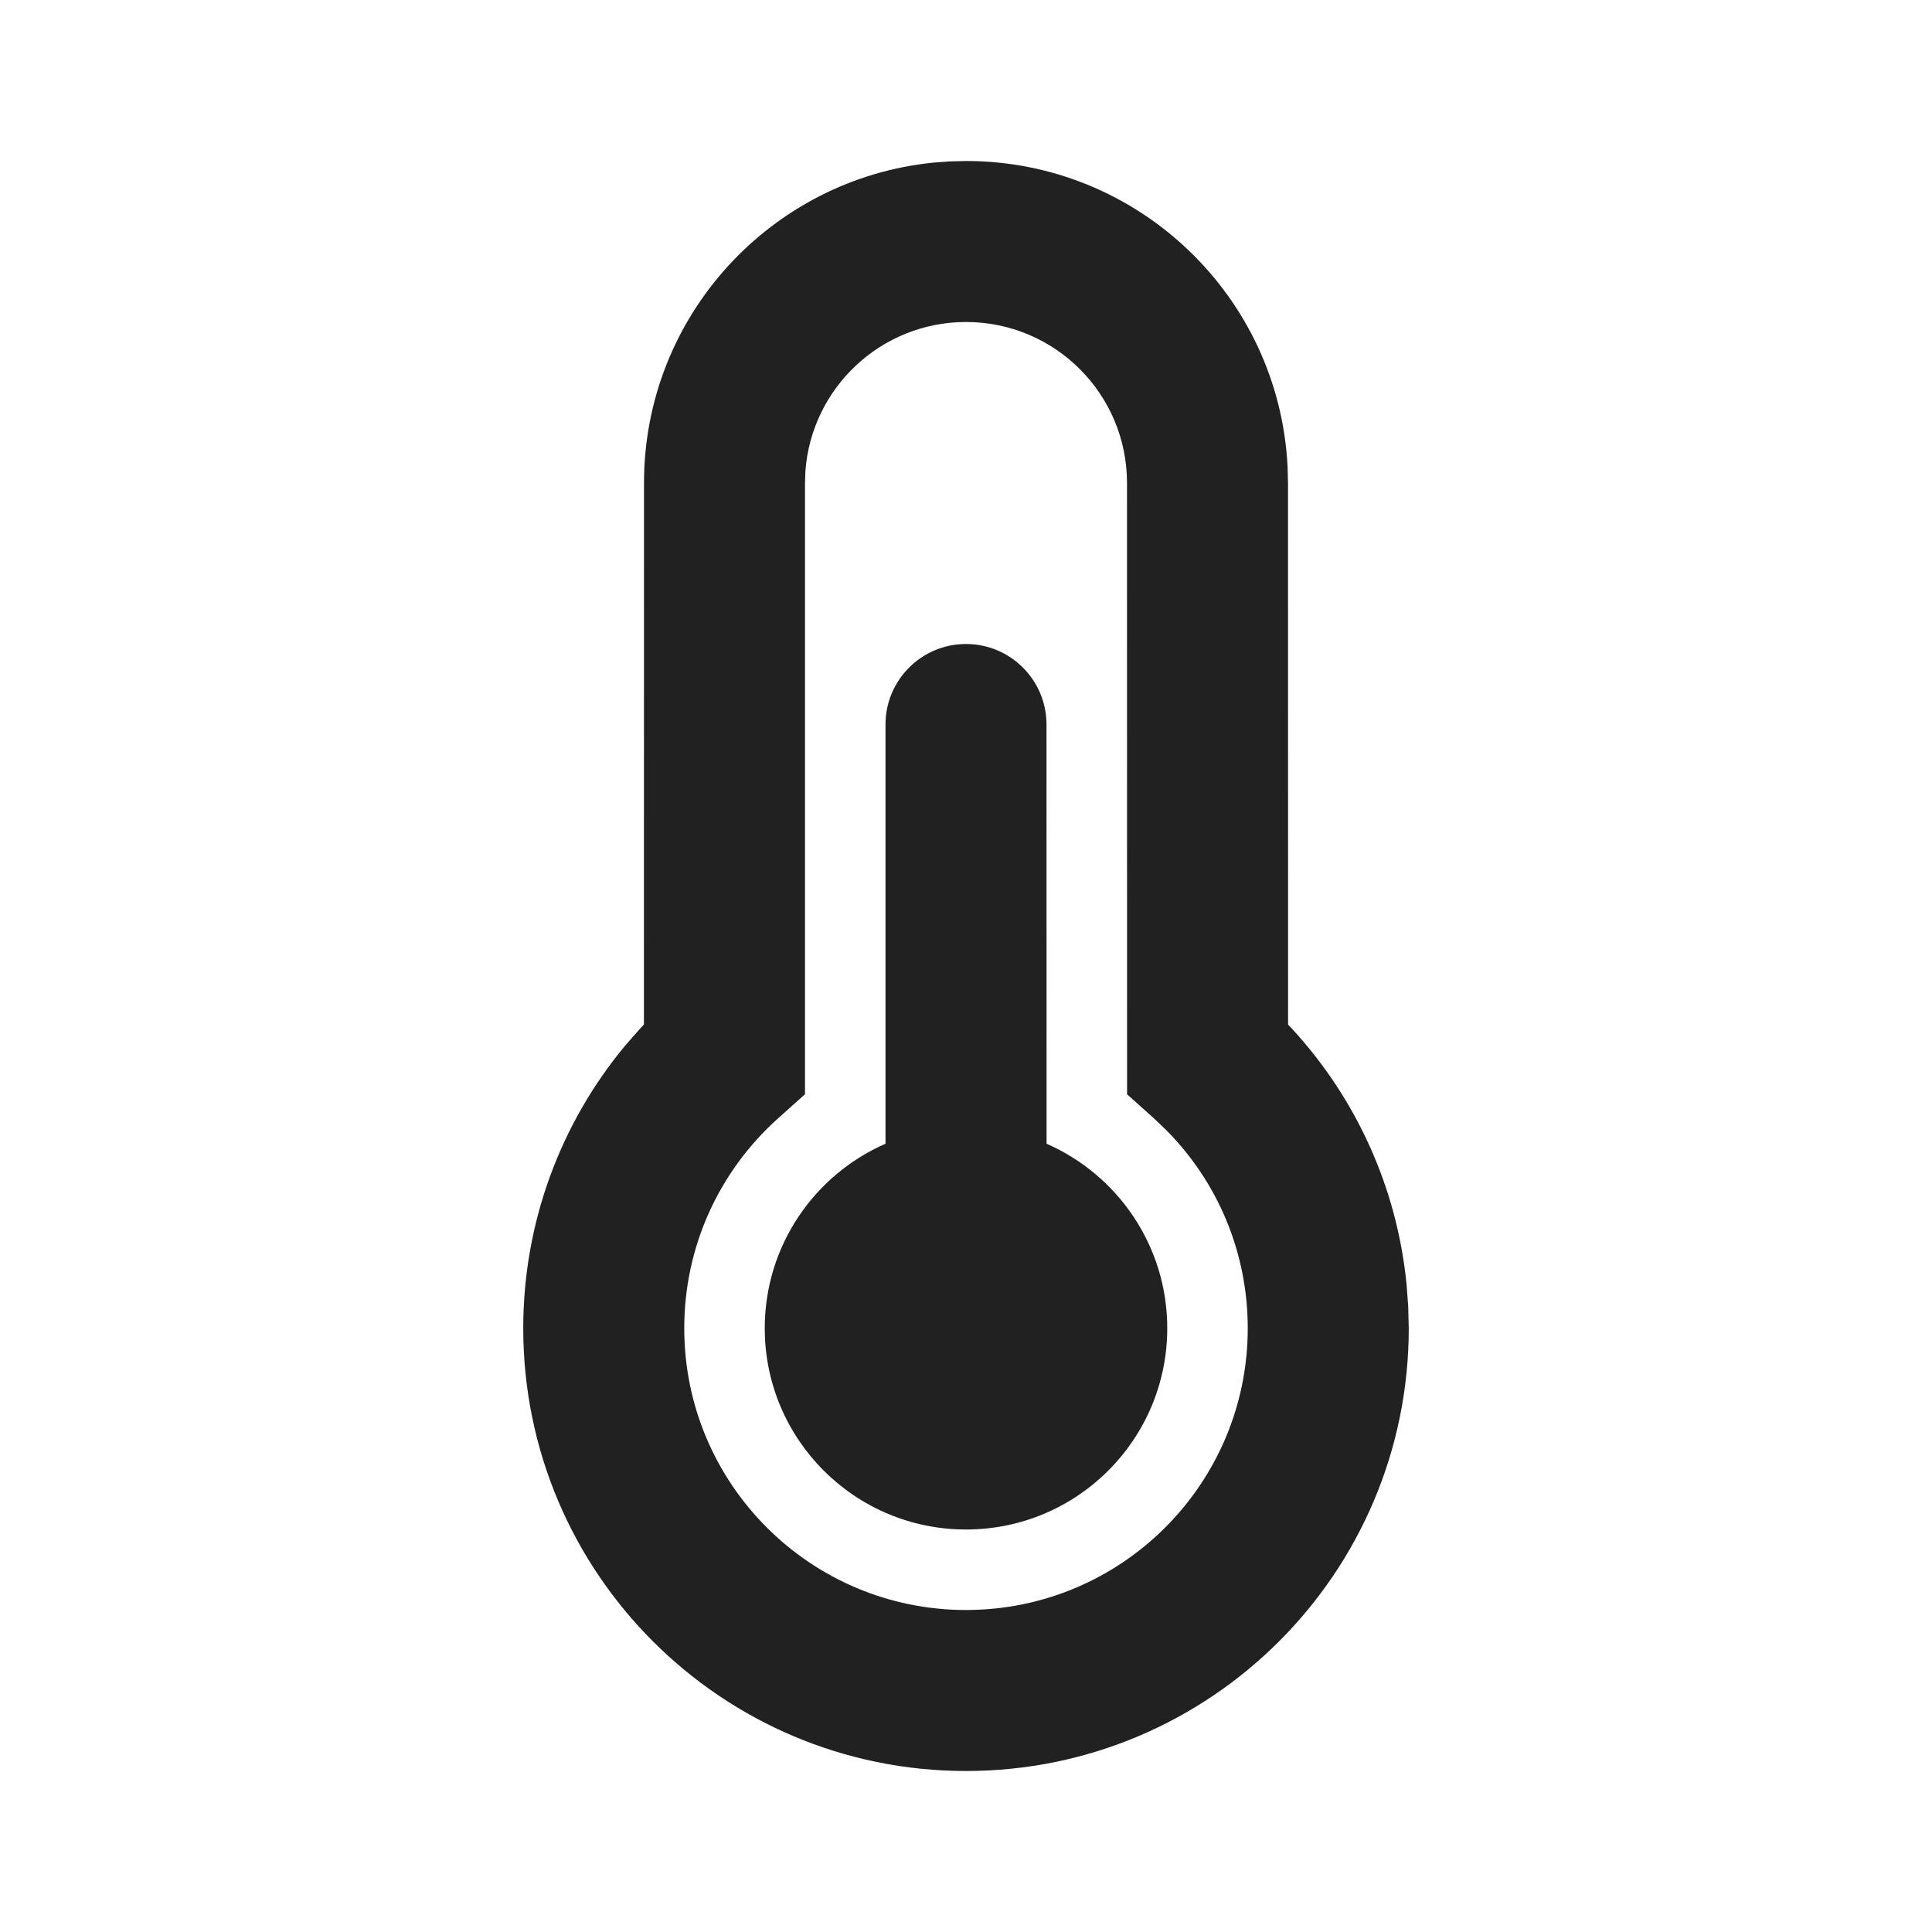 <?xml version="1.0" encoding="UTF-8"?><svg xmlns="http://www.w3.org/2000/svg" xmlns:xlink="http://www.w3.org/1999/xlink" width="800px" height="800px" version="1.1" viewBox="0 0 24 24"><!--Uploaded to: SVG Repo, www.svgrepo.com, Generator: SVG Repo Mixer Tools--><g id="🔍-Product-Icons" fill="none" fill-rule="evenodd" stroke="none" stroke-width="1"><g id="ic_fluent_temperature_24_filled" fill="#212121" fill-rule="nonzero"><path id="🎨-Color" d="M12,2 C14.142,2 15.891,3.684 15.995,5.8 L16,6 L16.001,12.728 L16.056,12.786 C16.852,13.654 17.353,14.757 17.472,15.946 L17.493,16.222 L17.5,16.5 C17.5,19.538 15.038,22 12,22 C8.962,22 6.5,19.538 6.5,16.5 C6.5,15.195 6.958,13.962 7.766,12.989 L7.945,12.785 L7.999,12.727 L8,6 C8,3.927 9.577,2.222 11.597,2.02 L11.8,2.005 L12,2 Z M12,4 C10.946,4 10.082,4.816 10.005,5.851 L10,6 L10,13.593 L9.667,13.891 C8.929,14.552 8.5,15.49 8.5,16.5 C8.5,18.433 10.067,20 12,20 C13.933,20 15.5,18.433 15.5,16.5 C15.5,15.563 15.131,14.687 14.487,14.038 L14.334,13.892 L14.001,13.594 L14,6 C14,4.895 13.105,4 12,4 Z M12,8 C12.552,8 13,8.448 13,9 L13.001,14.208 C13.883,14.594 14.5,15.475 14.5,16.5 C14.5,17.881 13.381,19 12,19 C10.619,19 9.5,17.881 9.5,16.5 C9.5,15.475 10.117,14.594 11,14.208 L11,9 C11,8.448 11.448,8 12,8 Z"/></g></g></svg>